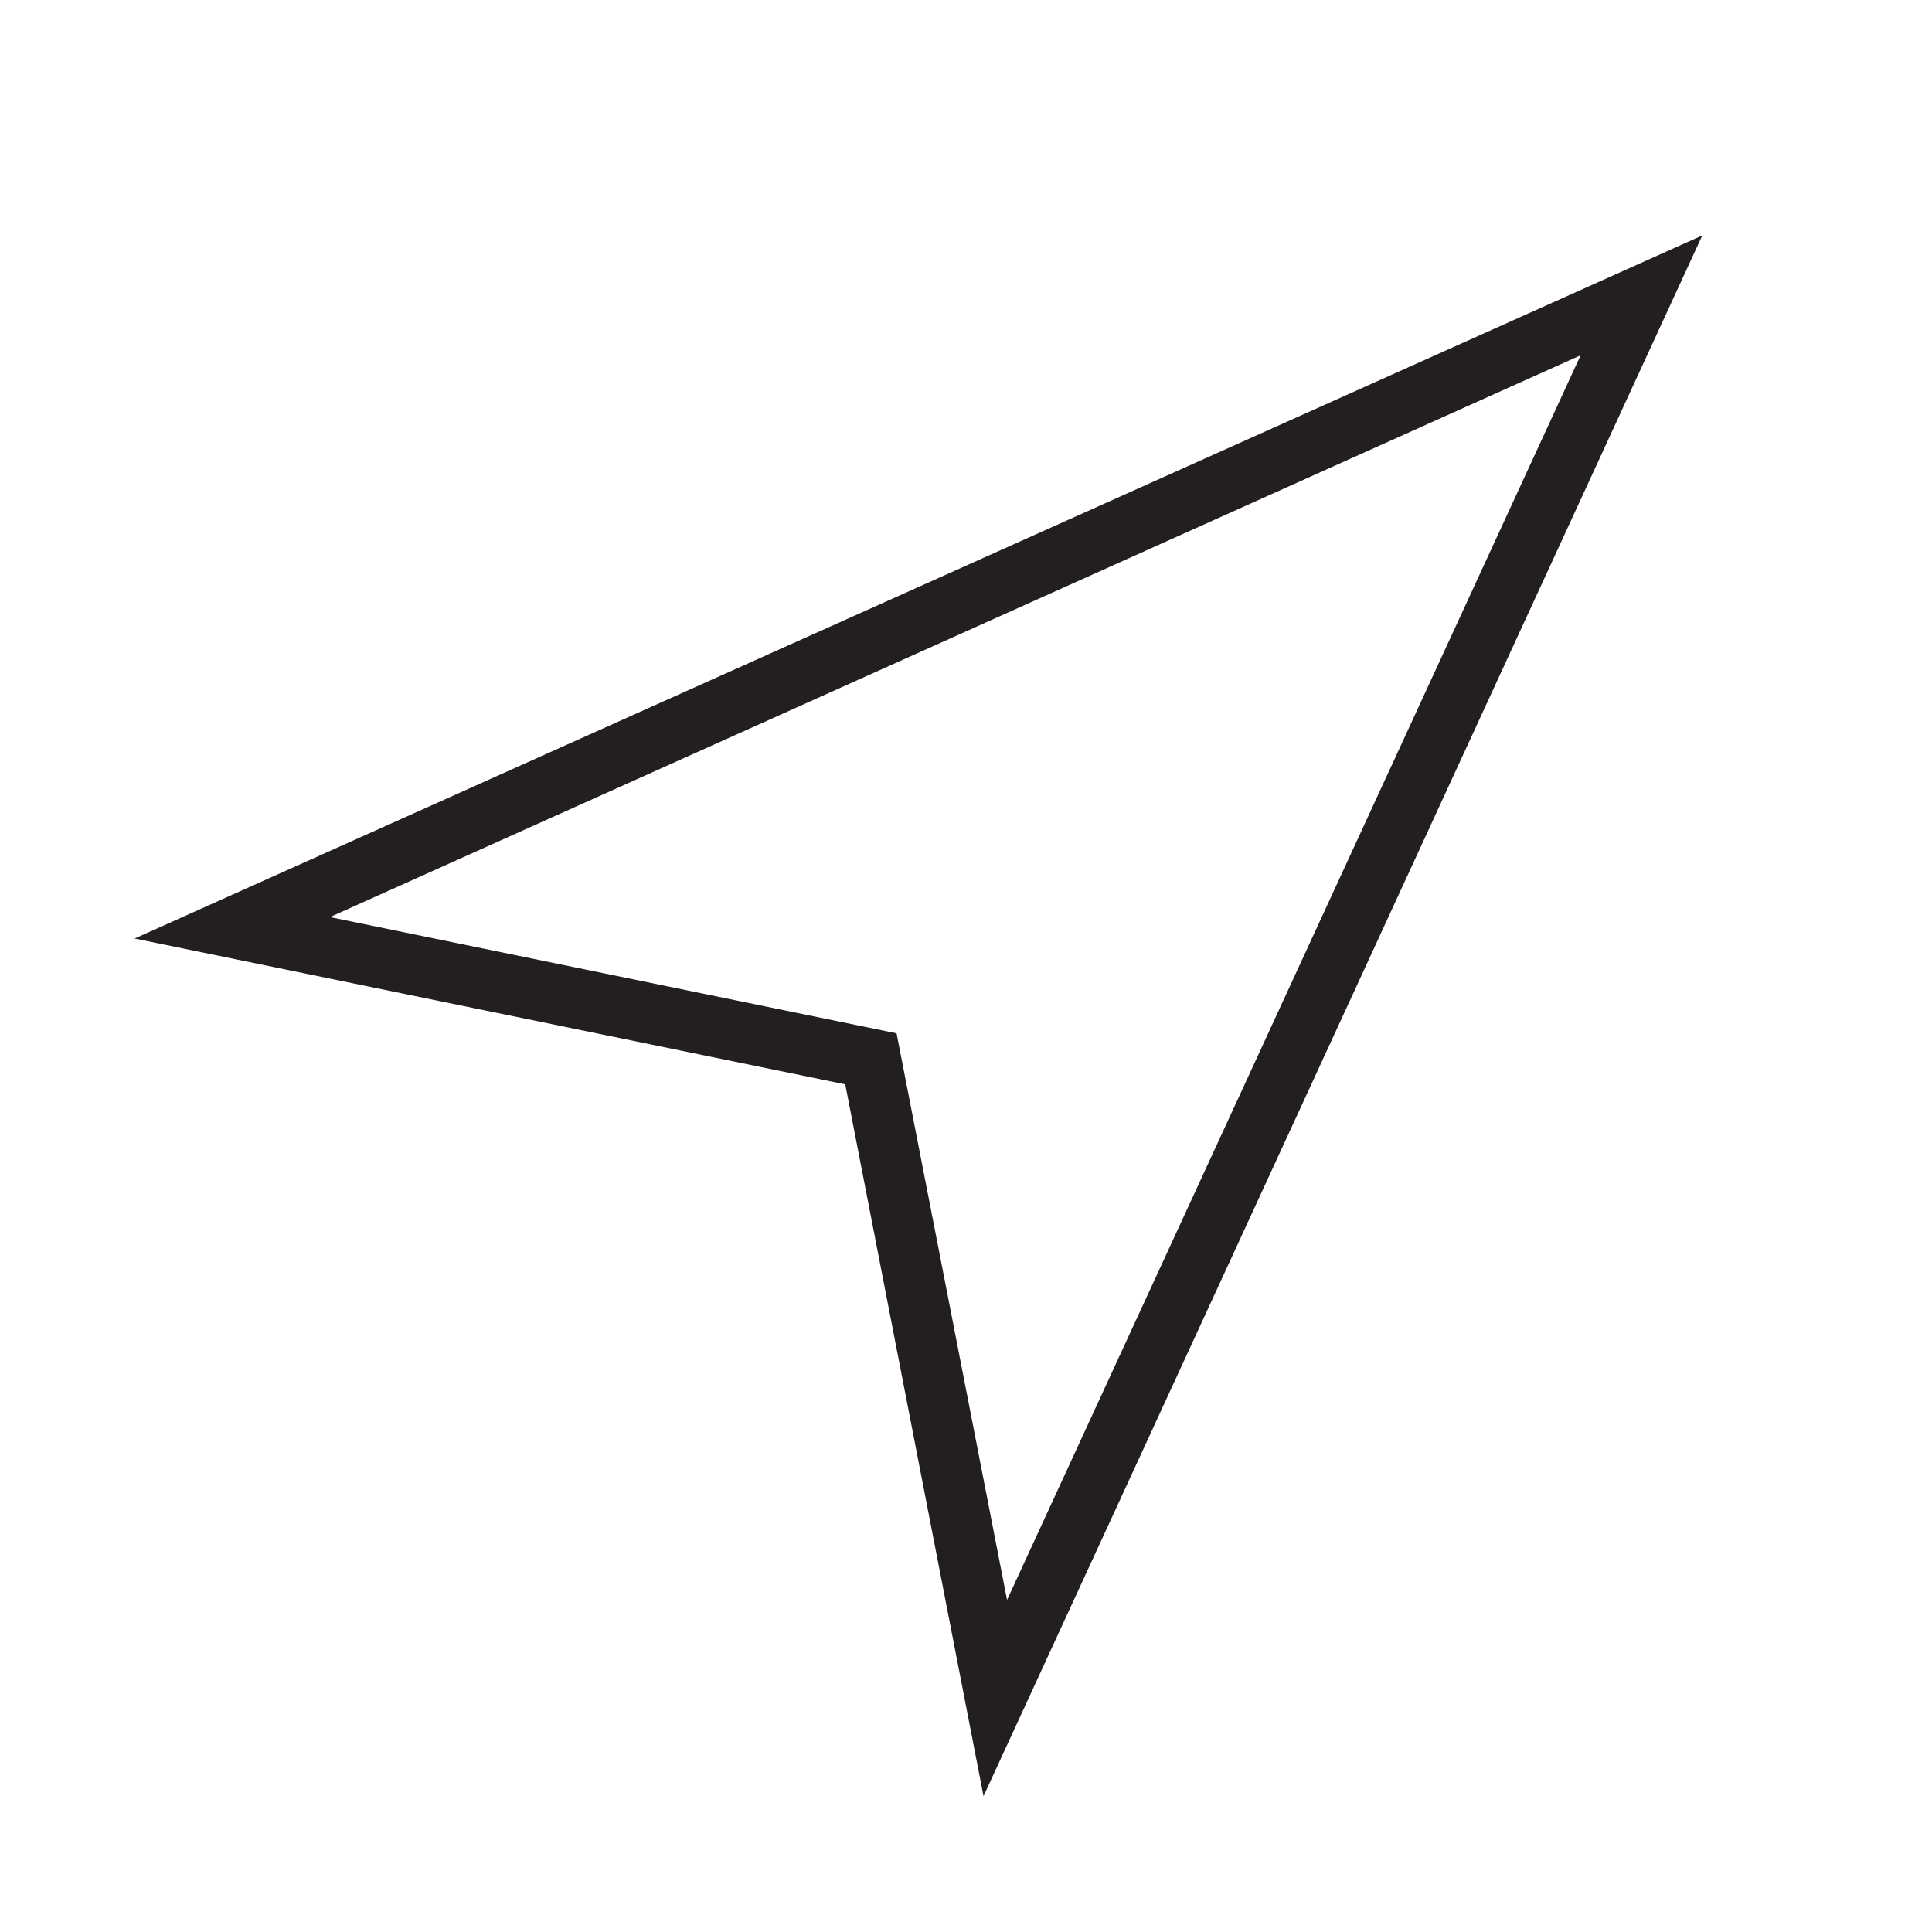 <svg xmlns="http://www.w3.org/2000/svg" viewBox="0 0 64 64"><defs><style>.cls-1{fill:#231f20;}</style></defs><title>leapicons-maps</title><g id="Near_Me" data-name="Near Me"><path id="expanded" class="cls-1" d="M32.58,59.5,28,35.92,4.46,31.09,56.39,7.8ZM10.93,30.38,29.7,34.23,33.36,53l19-41.23Z"/></g></svg>
